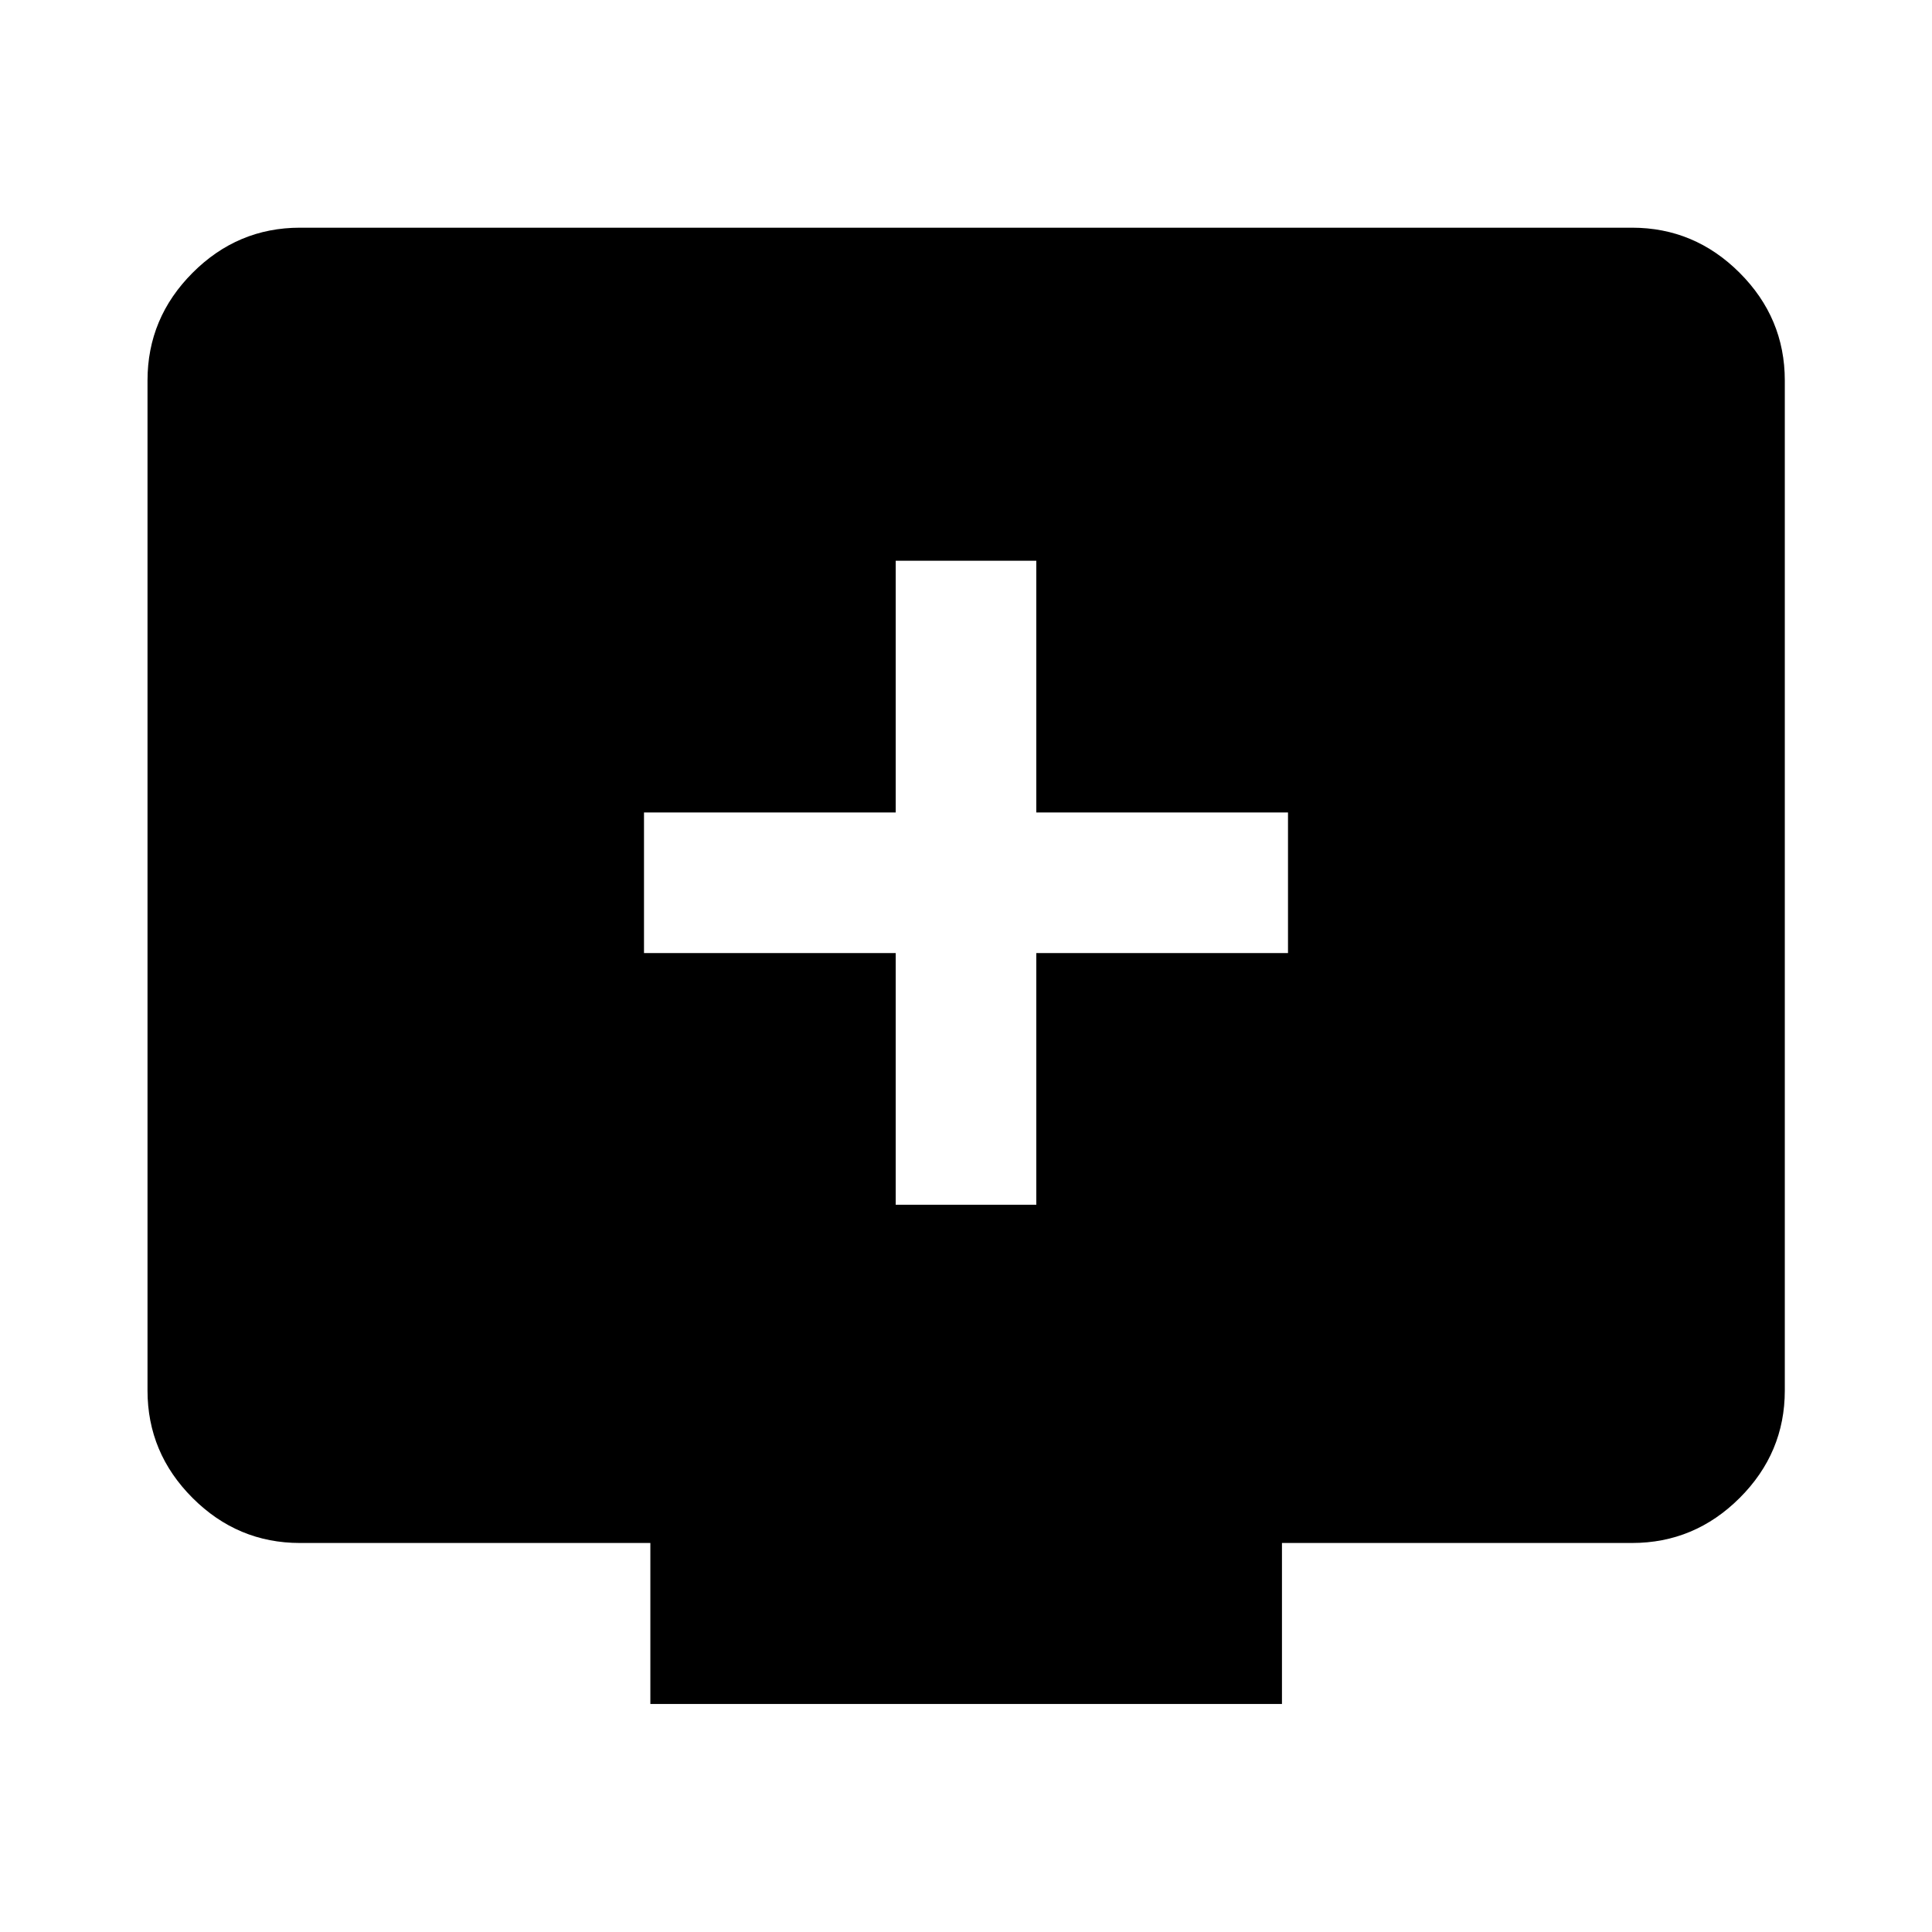 <svg xmlns="http://www.w3.org/2000/svg" height="40" viewBox="0 -960 960 960" width="40"><path d="M445.07-361.36h69.86v-125.07H640v-69.85H514.93v-125.08h-69.86v125.08H320v69.85h125.07v125.07ZM323.16-113.3v-80h-174.1q-31 0-53.38-22.38-22.38-22.38-22.38-53.38v-501.88q0-31.06 22.38-53.49 22.38-22.43 53.38-22.43h661.88q31.06 0 53.49 22.43 22.43 22.43 22.43 53.49v501.88q0 31-22.43 53.38Q842-193.3 810.94-193.3H637v80H323.16Z"/></svg>